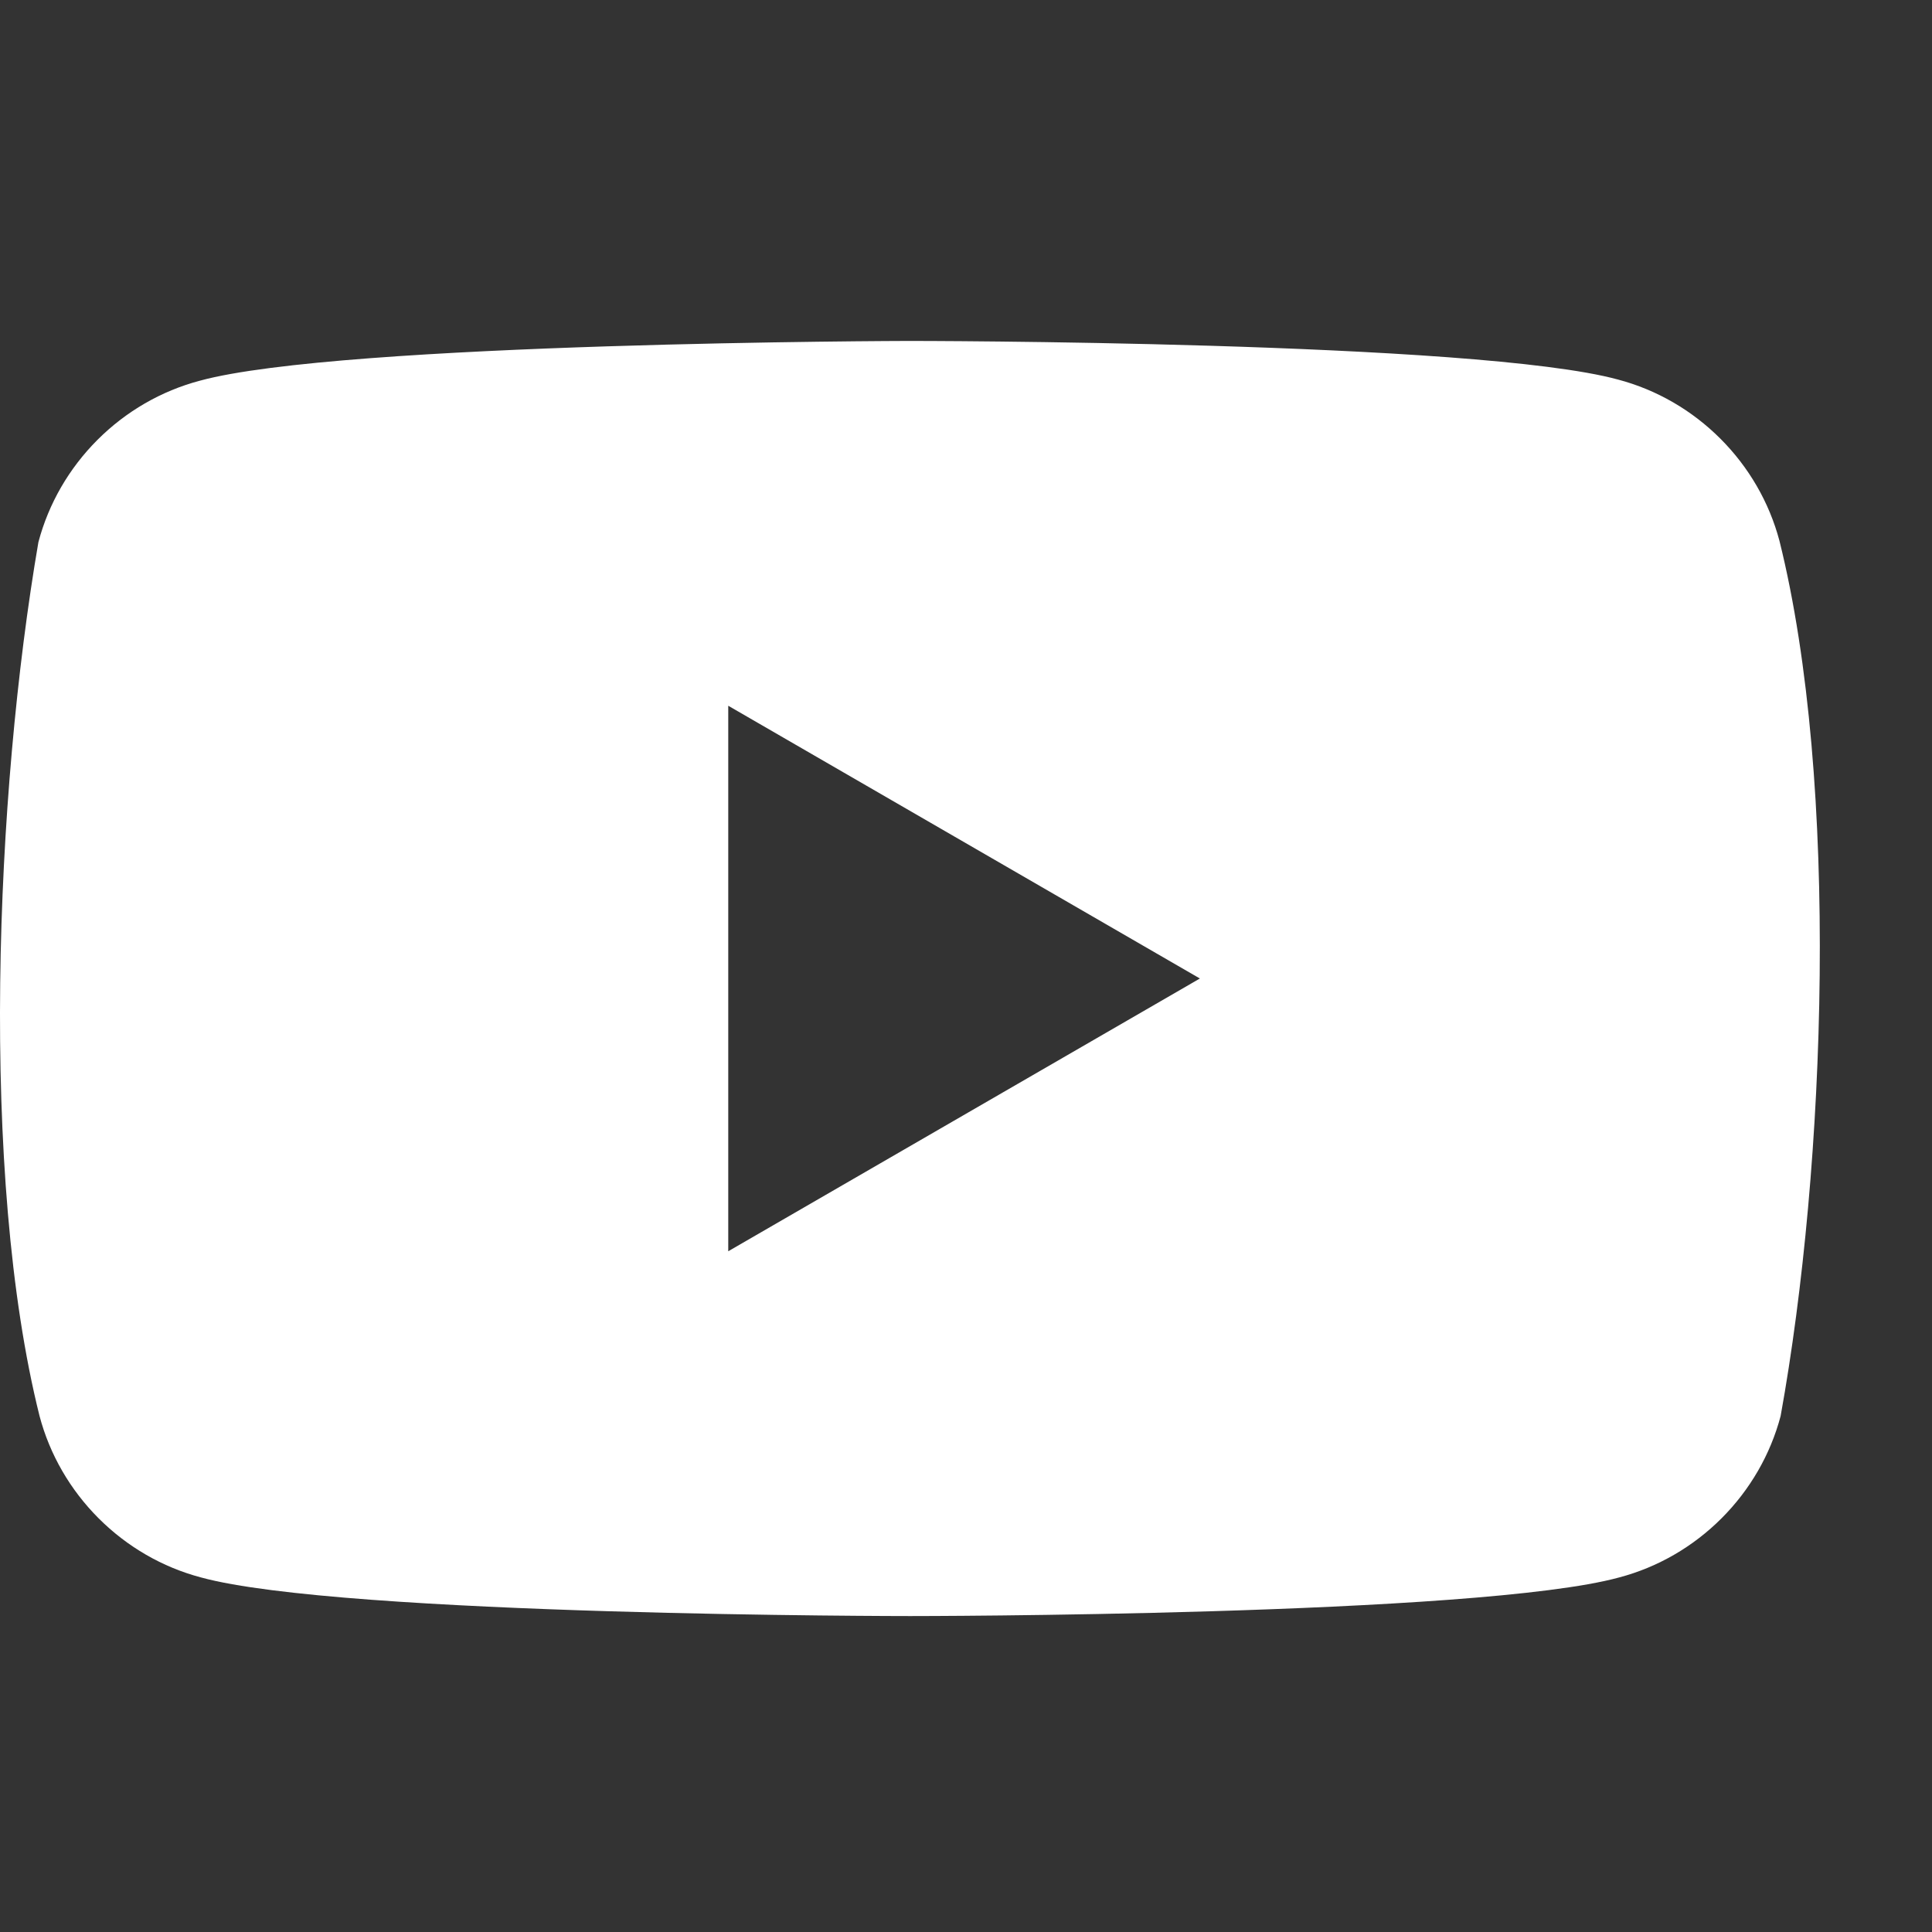 <svg width="17" height="17" viewBox="0 0 17 17" fill="none" xmlns="http://www.w3.org/2000/svg">
<rect x="0" y="0" width="17" height="17" fill="#333333" stroke="none"/>
<path fill-rule="evenodd" clip-rule="evenodd" d="M15.658 4.76C15.568 4.42 15.388 4.11 15.138 3.86C14.888 3.61 14.578 3.43 14.238 3.34C12.998 3 7.998 3 7.998 3C7.998 3 2.998 3.01 1.758 3.35C1.418 3.44 1.108 3.62 0.858 3.87C0.608 4.12 0.428 4.43 0.338 4.77C-0.042 6.98 -0.182 10.34 0.348 12.46C0.438 12.8 0.618 13.11 0.868 13.36C1.118 13.61 1.428 13.79 1.768 13.88C3.008 14.22 8.008 14.22 8.008 14.22C8.008 14.22 13.008 14.22 14.248 13.88C14.588 13.79 14.898 13.61 15.148 13.36C15.398 13.11 15.578 12.8 15.668 12.46C16.068 10.25 16.188 6.89 15.658 4.76ZM6.408 11.01V6.21L10.558 8.61L6.408 11.01Z" fill="white"/>
</svg>
